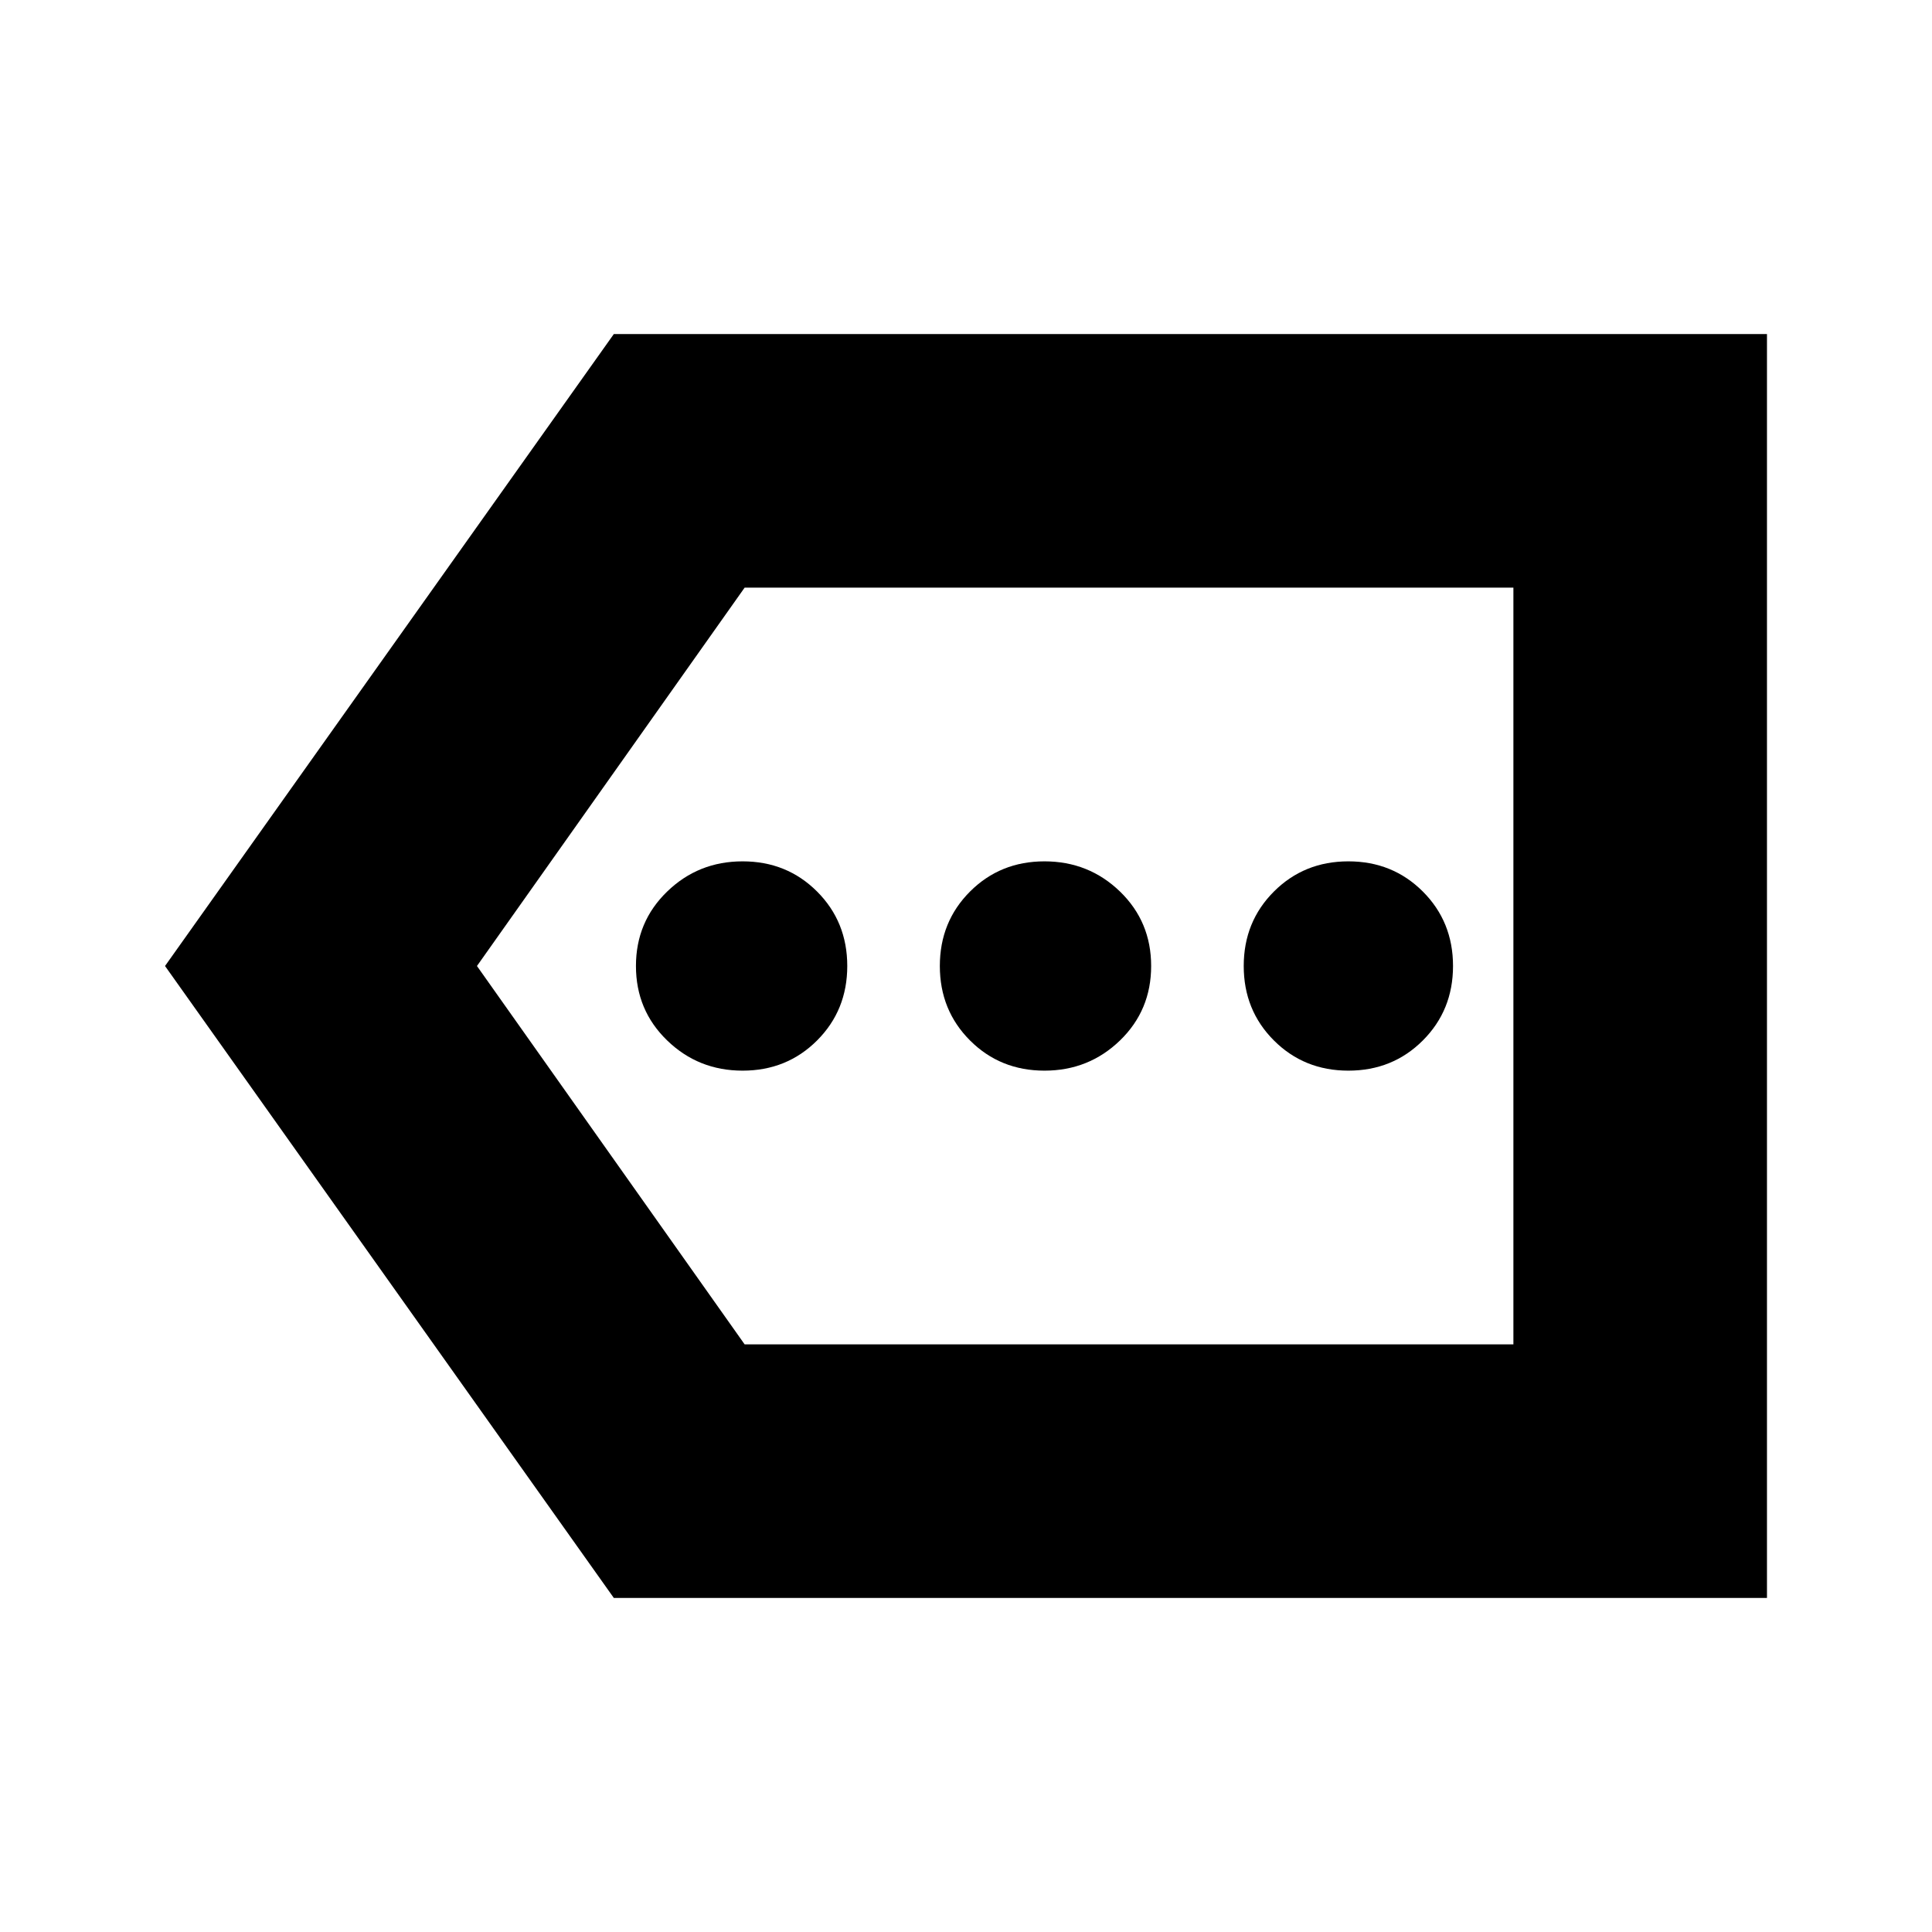 <svg xmlns="http://www.w3.org/2000/svg" height="24" width="24"><path d="M9.225 13.3Q9.775 13.3 10.15 12.925Q10.525 12.55 10.525 12Q10.525 11.45 10.15 11.075Q9.775 10.7 9.225 10.7Q8.675 10.7 8.288 11.075Q7.9 11.45 7.9 12Q7.9 12.55 8.288 12.925Q8.675 13.3 9.225 13.3ZM12.975 13.3Q13.525 13.3 13.913 12.925Q14.3 12.55 14.3 12Q14.3 11.45 13.913 11.075Q13.525 10.7 12.975 10.7Q12.425 10.7 12.05 11.075Q11.675 11.45 11.675 12Q11.675 12.55 12.05 12.925Q12.425 13.3 12.975 13.3ZM16.75 13.3Q17.3 13.3 17.675 12.925Q18.05 12.55 18.05 12Q18.05 11.45 17.675 11.075Q17.3 10.7 16.75 10.7Q16.2 10.7 15.825 11.075Q15.45 11.45 15.45 12Q15.45 12.55 15.825 12.925Q16.2 13.3 16.75 13.3ZM7.625 19.85 2.05 12 7.625 4.15H21.95V19.85ZM9.25 16.7H18.8V7.3H9.25L5.925 12ZM18.8 16.7V12V7.3Z"/></svg>